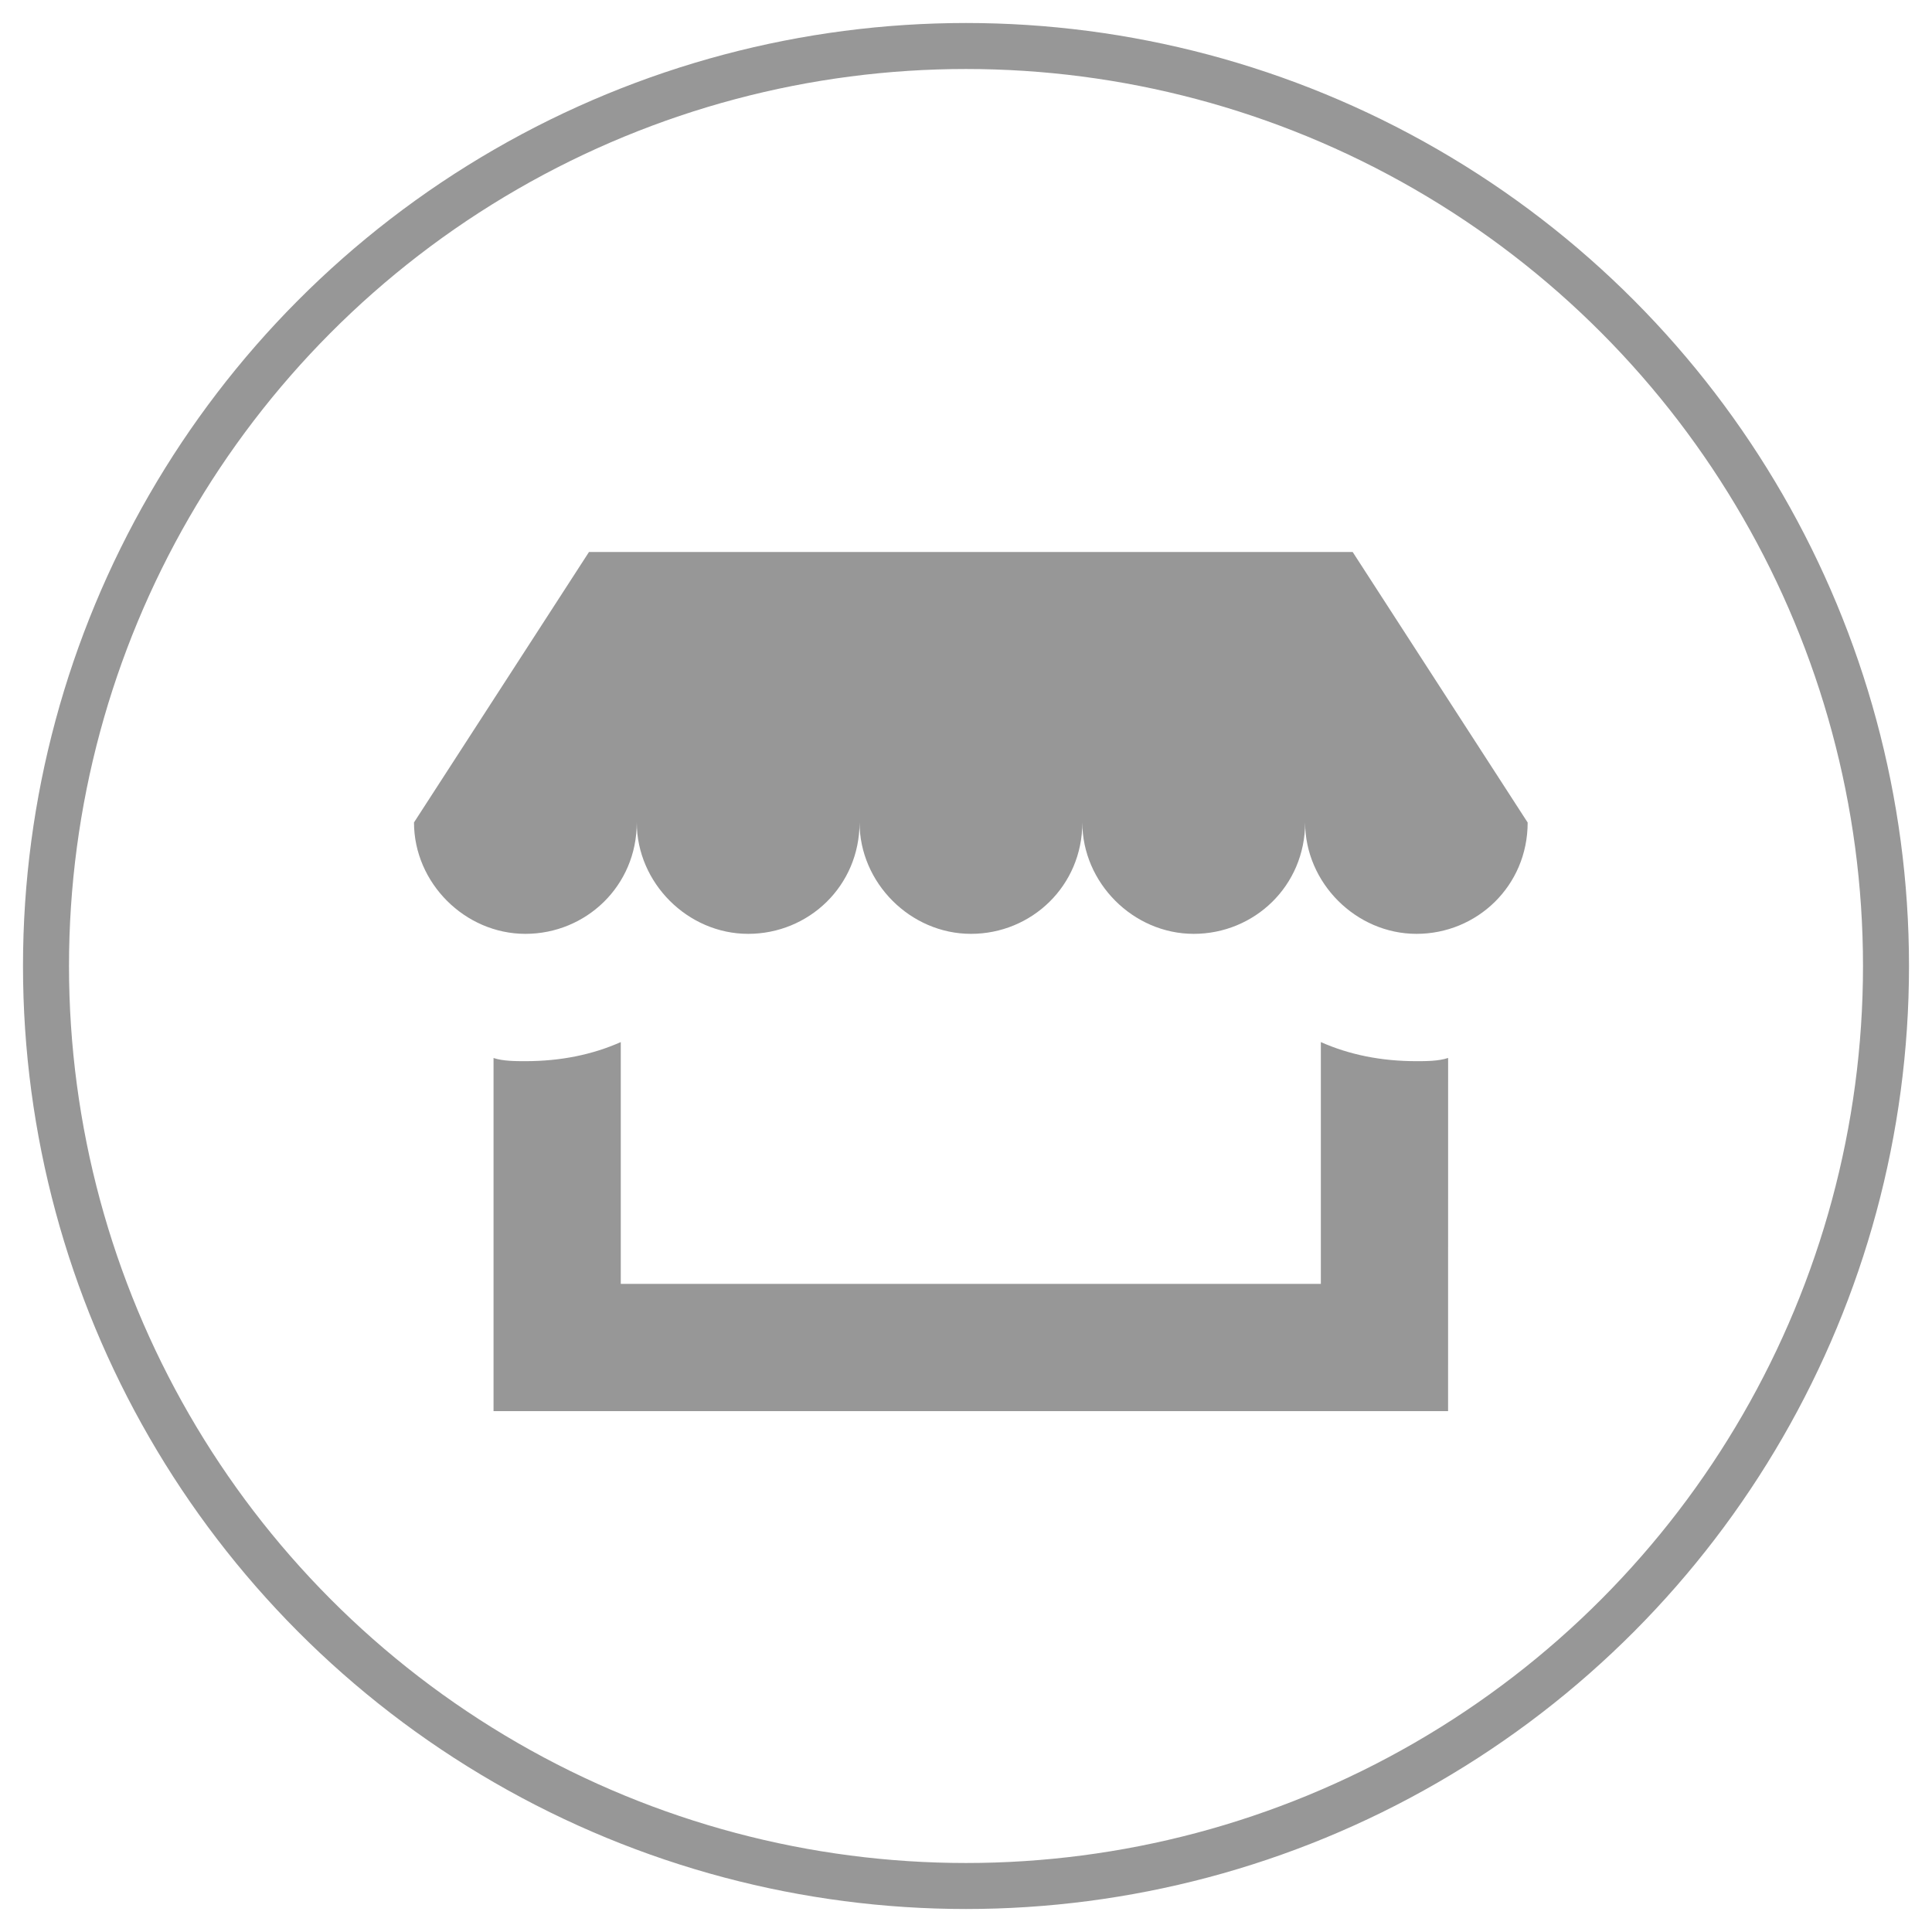 <?xml version="1.0" encoding="UTF-8"?>
<svg width="42px" height="42px" viewBox="0 0 42 42" version="1.1" xmlns="http://www.w3.org/2000/svg" xmlns:xlink="http://www.w3.org/1999/xlink">
    <!-- Generator: Sketch 46 (44423) - http://www.bohemiancoding.com/sketch -->
    <title>p_physical</title>
    <desc>Created with Sketch.</desc>
    <defs></defs>
    <g id="Page-1" stroke="none" stroke-width="1" fill="none" fill-rule="evenodd">
        <g id="Favicons" transform="translate(-365, -1918)">
            <g id="p_physical" transform="translate(366, 1919)">
                <circle id="Oval-4-Copy-3" stroke="#979797" cx="20" cy="20" r="20"></circle>
                <path d="M32.21,16.881 L32.21,16.881 C32.21,18.263 31.104,19.301 29.794,19.301 C28.478,19.301 27.372,18.193 27.372,16.879 C27.372,18.263 26.264,19.301 24.951,19.301 C23.635,19.301 22.529,18.193 22.529,16.879 C22.529,18.263 21.421,19.301 20.108,19.301 C18.792,19.301 17.686,18.193 17.686,16.879 C17.686,18.263 16.578,19.301 15.265,19.301 C13.949,19.301 12.843,18.193 12.843,16.879 C12.843,18.263 11.735,19.301 10.422,19.301 C9.106,19.301 8,18.193 8,16.879 L11.804,11 L28.406,11 L32.21,16.881 Z M29.79,22.069 L29.79,22.069 C29.997,22.069 30.273,22.069 30.481,21.999 L30.48,29.677 L9.729,29.677 L9.729,22 C9.936,22.069 10.213,22.069 10.42,22.069 C11.182,22.069 11.873,21.93 12.495,21.654 L12.495,26.91 L27.714,26.91 L27.714,21.654 C28.337,21.93 29.028,22.069 29.79,22.069 Z" id="Combined-Shape" fill="#979797"></path>
            </g>
        </g>
    </g>
</svg>
